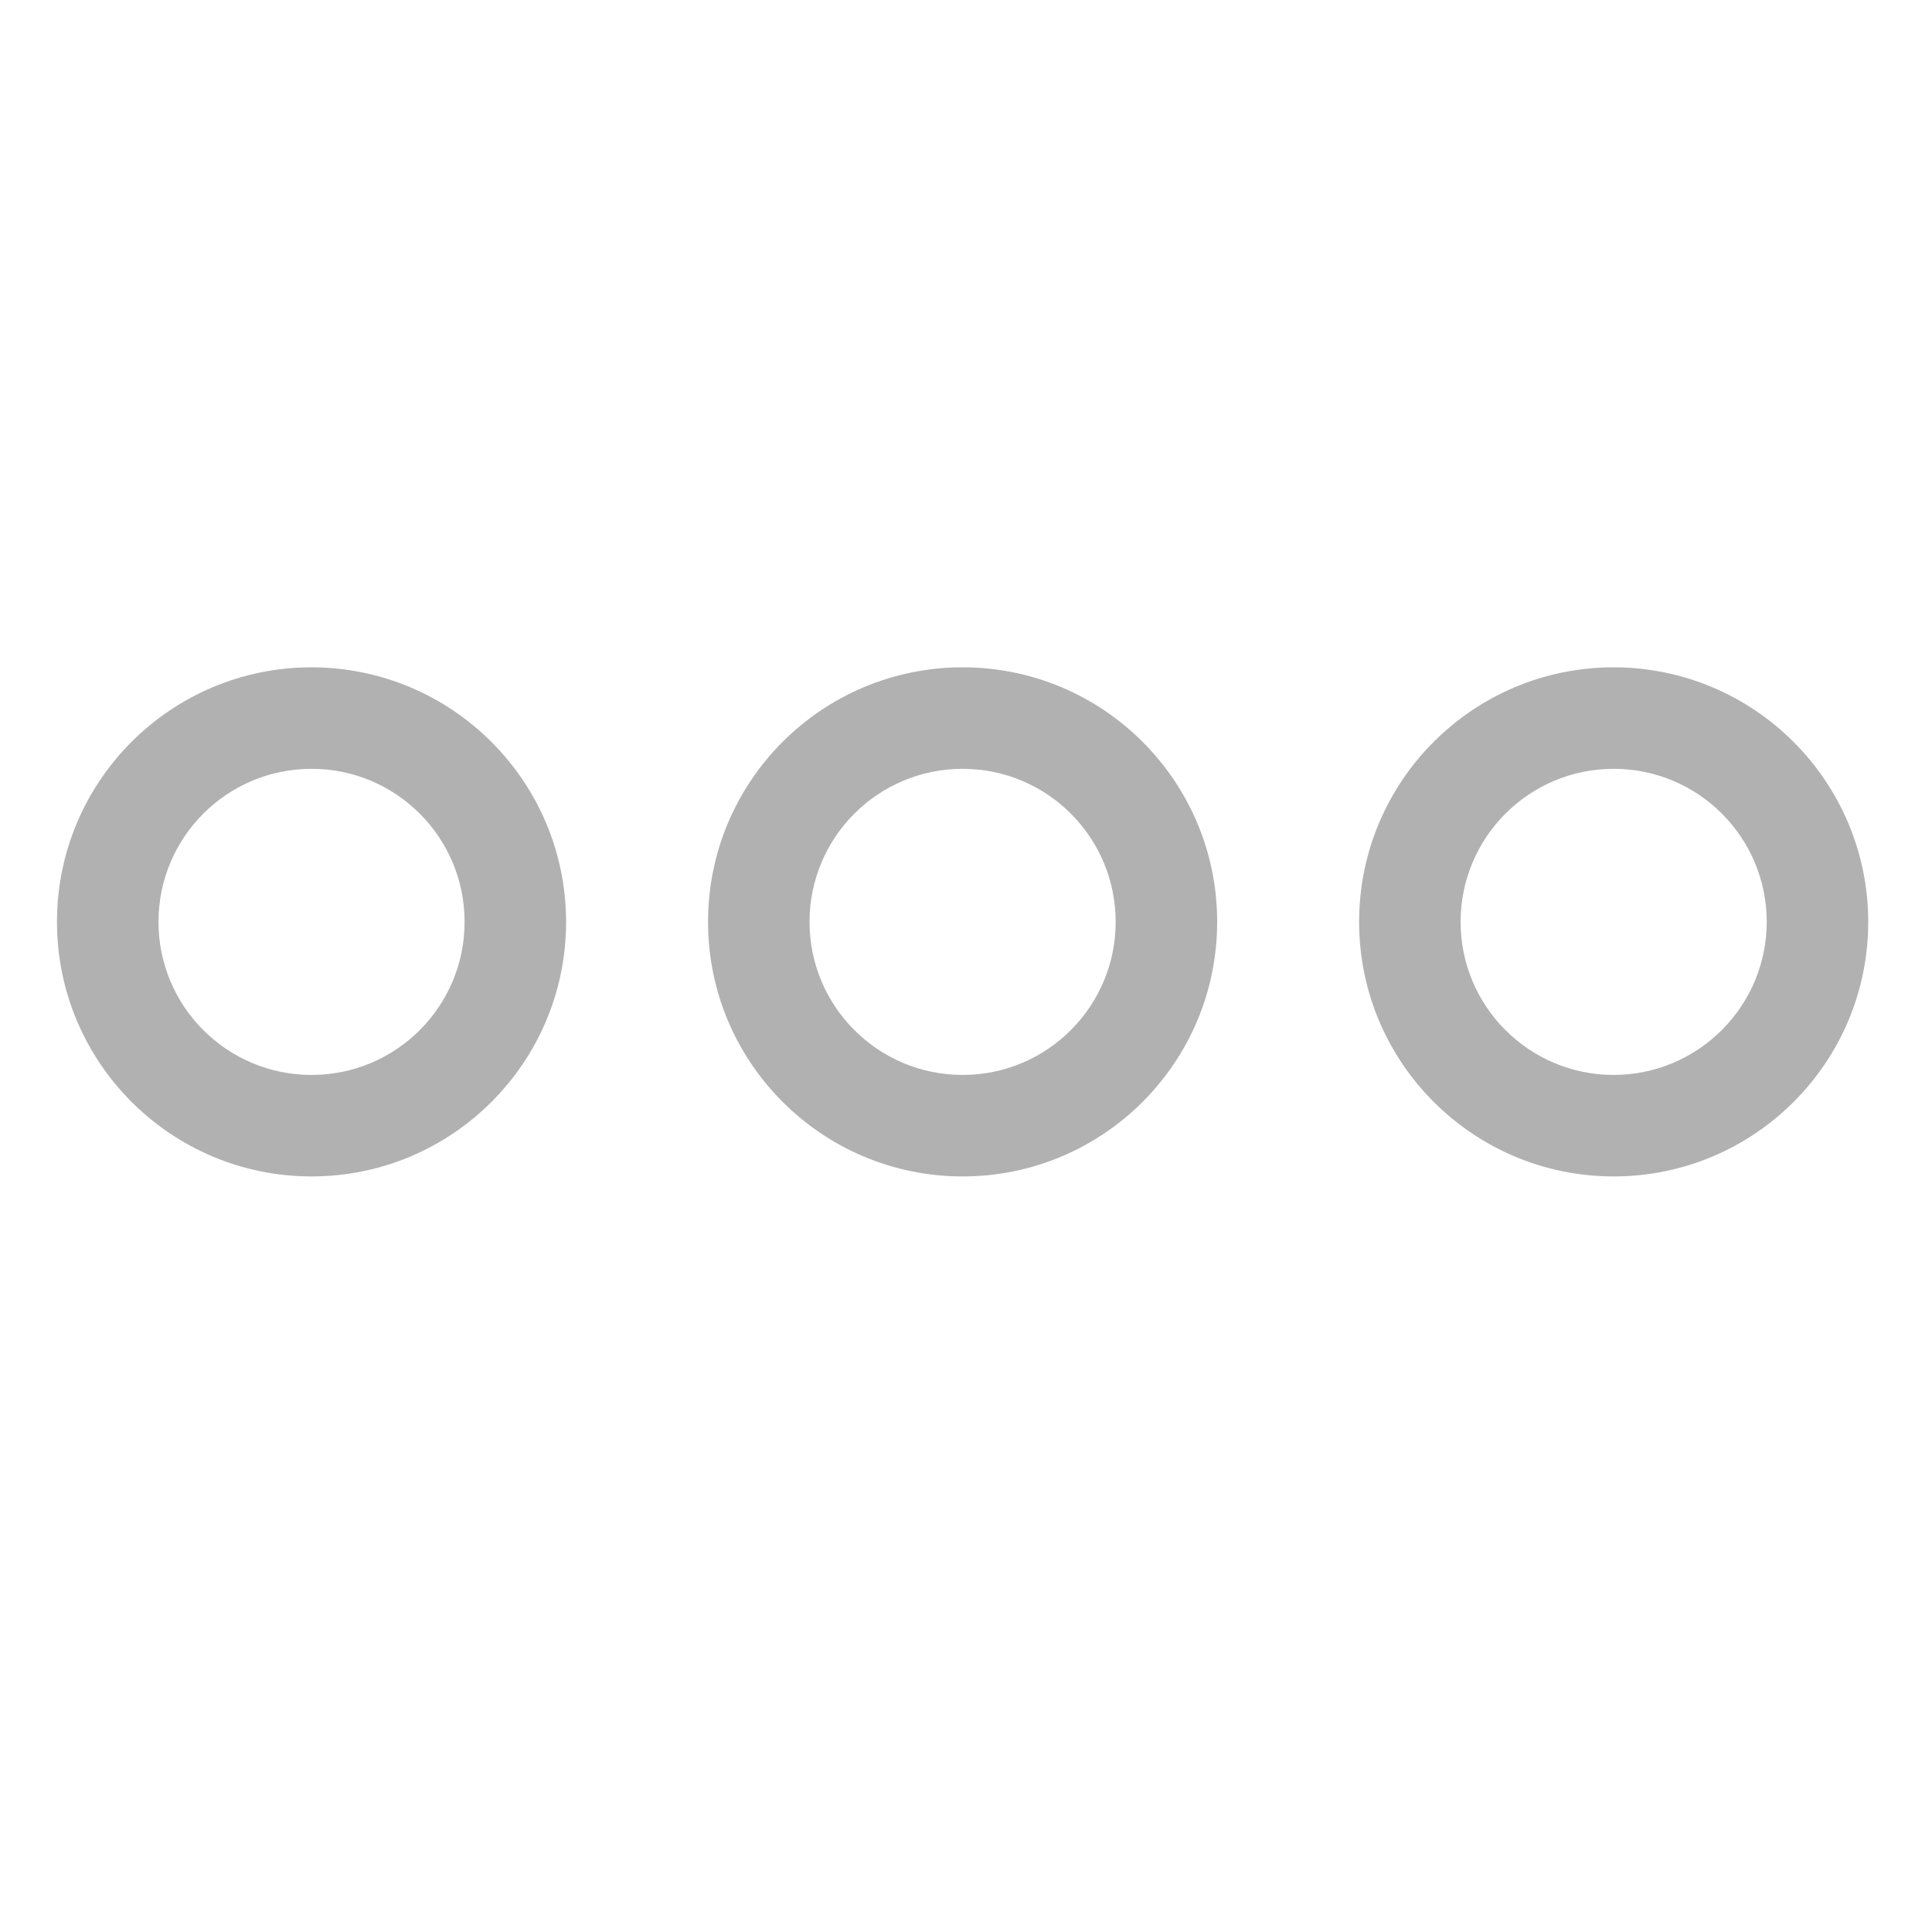 <?xml version="1.0"?>
<svg xmlns="http://www.w3.org/2000/svg" height="512px" viewBox="-14 -174 474.666 474" width="512px" class=""><g><path d="m382.457-10.383c-34.539-.004-62.539 28-62.539 62.543 0 34.539 28 62.539 62.539 62.539 34.543 0 62.543-28 62.543-62.539-.039-34.527-28.016-62.504-62.543-62.543zm0 100.148c-20.766 0-37.605-16.84-37.605-37.605 0-20.77 16.84-37.605 37.605-37.605 20.77 0 37.605 16.832 37.605 37.605-.023 20.758-16.848 37.574-37.605 37.605zm0 0" data-original="#000000" class="active-path" data-old_color="#000000" fill="#B1B1B1"/><path d="m222.504-10.383c-34.543 0-62.547 28-62.547 62.543 0 34.539 28.004 62.539 62.547 62.539 34.539 0 62.539-28 62.539-62.539 0-34.543-28-62.543-62.539-62.543zm0 100.148c-20.773 0-37.613-16.84-37.613-37.605 0-20.773 16.84-37.605 37.613-37.605 20.766 0 37.602 16.832 37.602 37.605 0 20.766-16.836 37.605-37.602 37.605zm0 0" data-original="#000000" class="active-path" data-old_color="#000000" fill="#B1B1B1"/><path d="m62.543-10.383c-34.543 0-62.543 28-62.543 62.543 0 34.539 28 62.539 62.543 62.539 34.539 0 62.539-28 62.539-62.539-.039-34.527-28.016-62.504-62.539-62.543zm0 100.148c-20.77 0-37.605-16.84-37.605-37.605 0-20.773 16.836-37.605 37.605-37.605s37.602 16.832 37.602 37.605c0 20.766-16.836 37.605-37.602 37.605zm0 0" data-original="#000000" class="active-path" data-old_color="#000000" fill="#B1B1B1"/></g> </svg>
